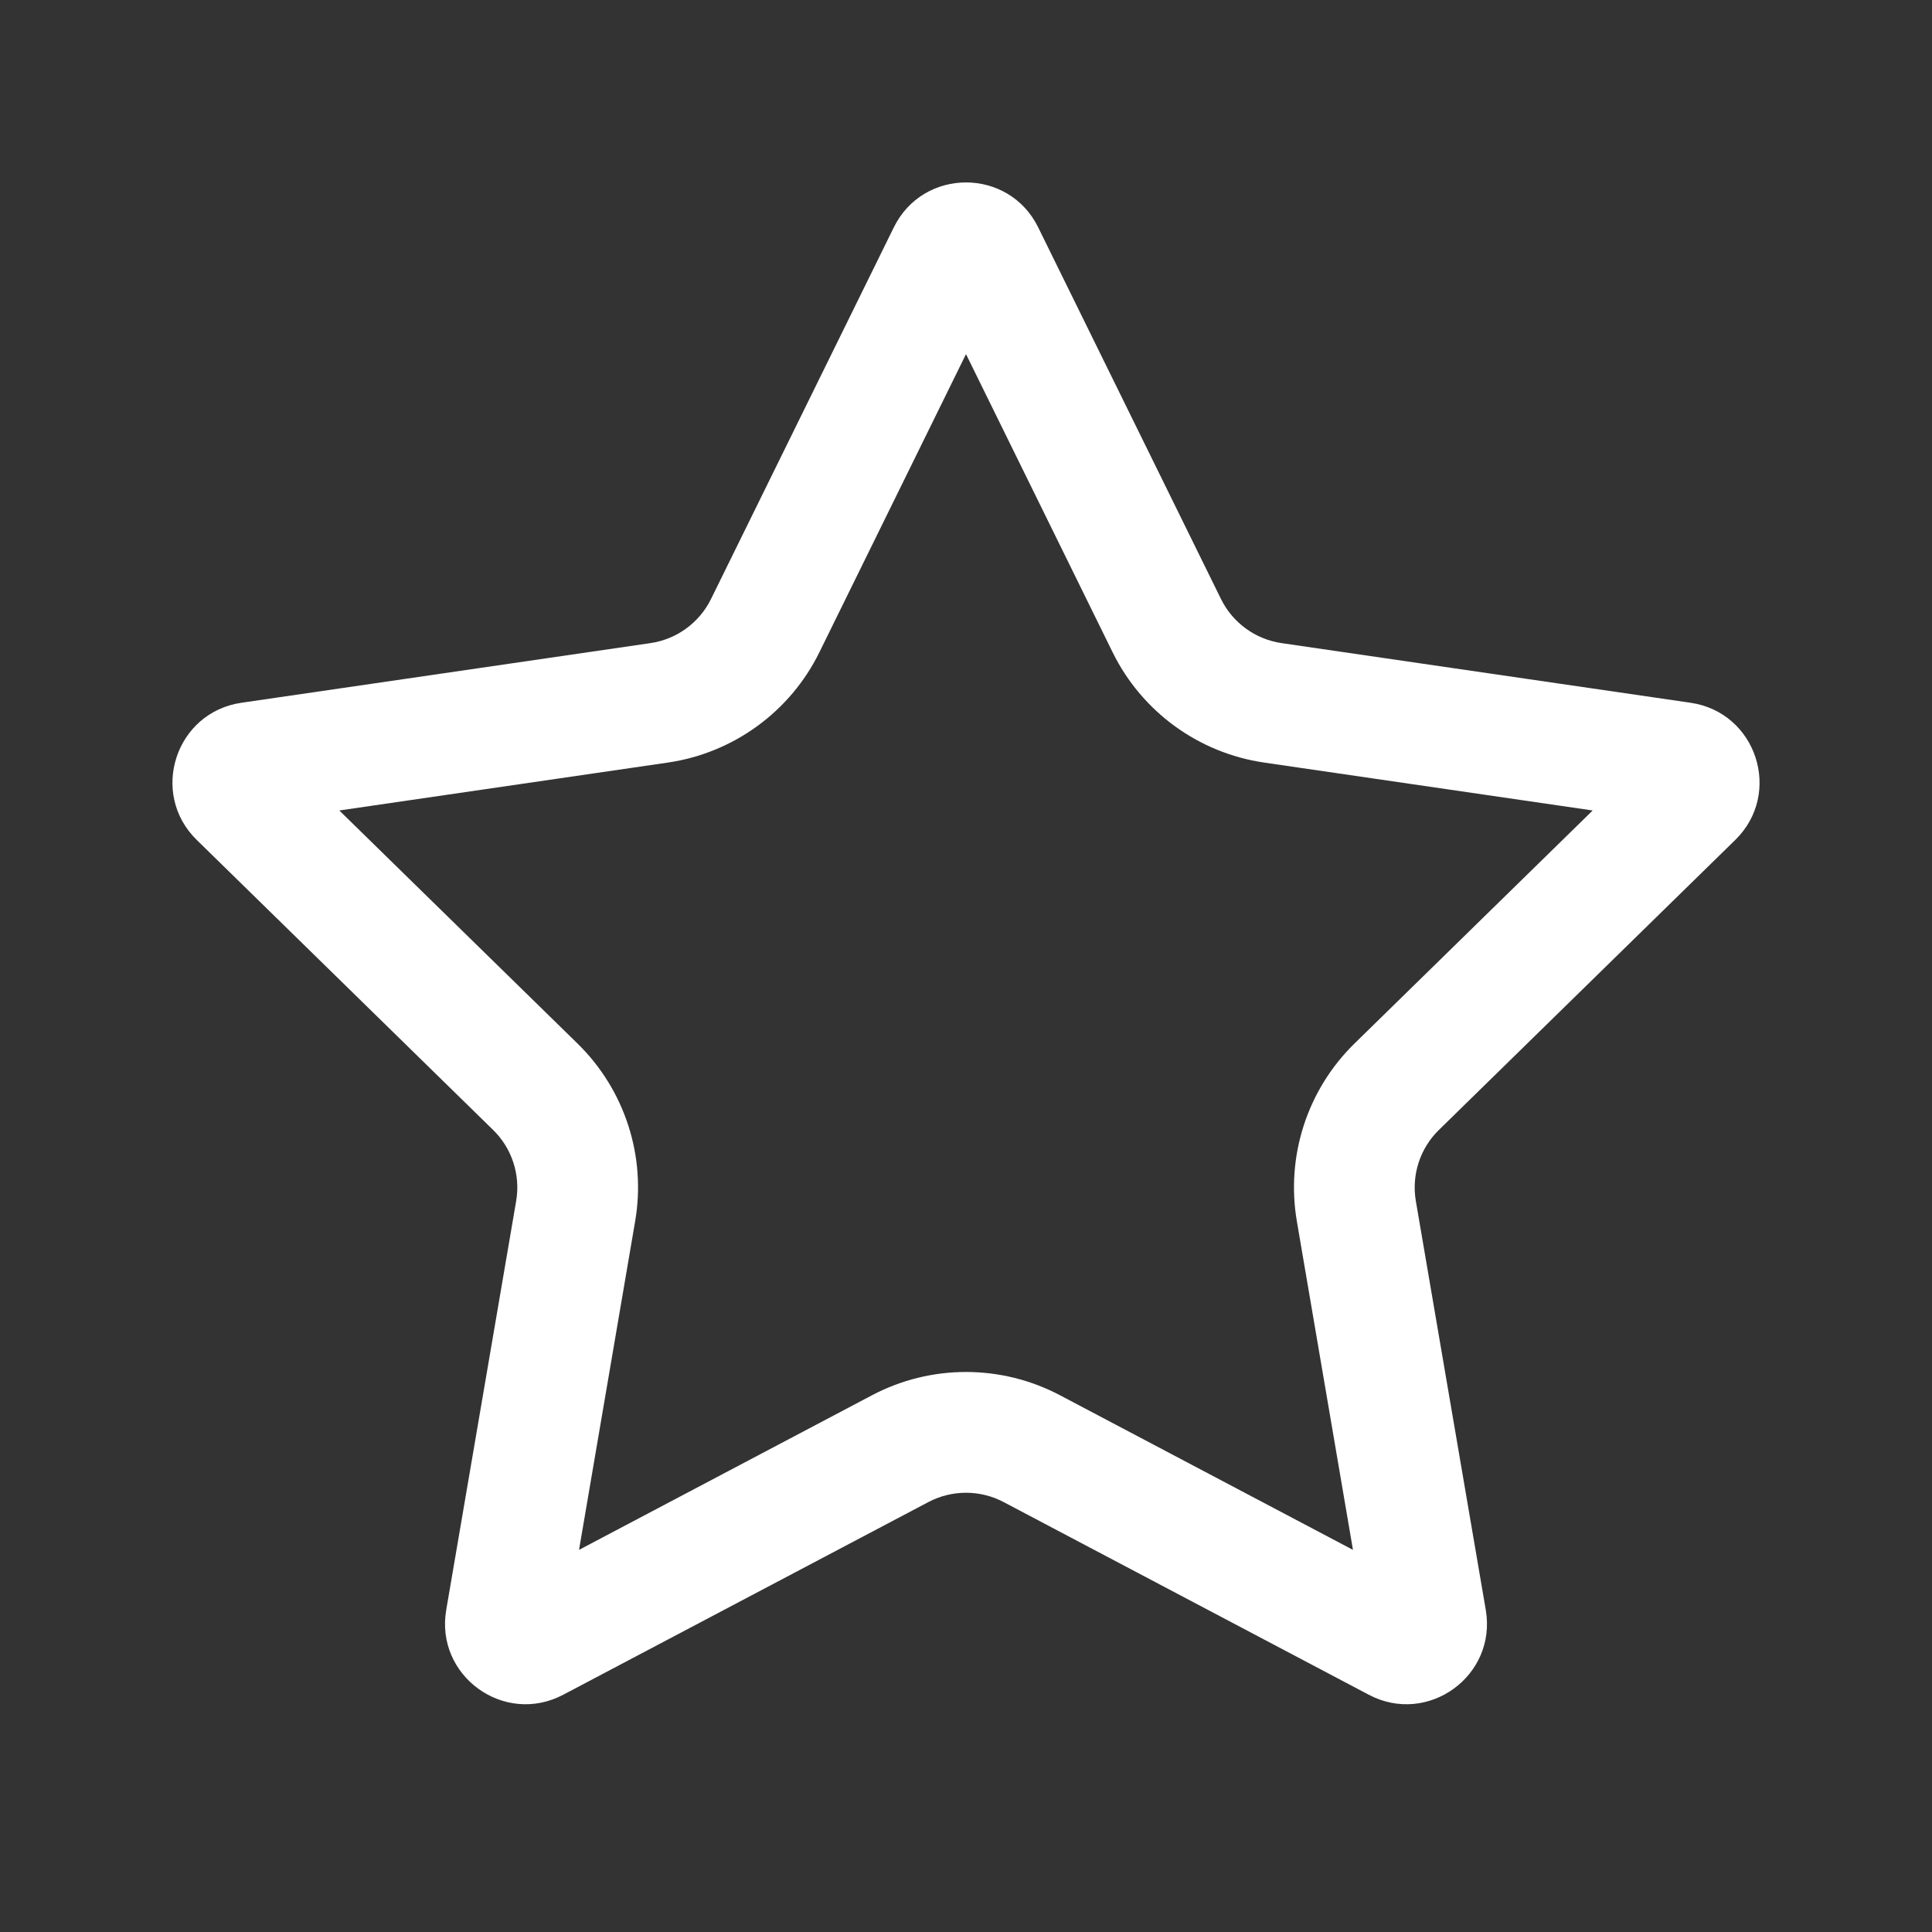 <svg width="24" height="24" viewBox="0 0 24 24" fill="none" xmlns="http://www.w3.org/2000/svg">
<rect x="0" y="0" width="24" height="24" fill="#333333" stroke="none"/>
<path fill-rule="evenodd" clip-rule="evenodd" d="M12 4.399L10.179 8.102C9.816 8.841 9.111 9.354 8.296 9.473L4.215 10.068L7.174 12.963C7.761 13.537 8.029 14.363 7.89 15.171L7.193 19.253L10.833 17.332C11.563 16.947 12.437 16.947 13.167 17.332L16.807 19.253L16.11 15.171C15.972 14.363 16.239 13.537 16.826 12.963L19.785 10.068L15.704 9.473C14.889 9.354 14.184 8.841 13.821 8.102L12 4.399ZM12.897 2.825C12.531 2.08 11.469 2.08 11.103 2.825L8.833 7.44C8.688 7.736 8.406 7.941 8.08 7.989L2.999 8.73C2.18 8.849 1.852 9.855 2.444 10.434L6.125 14.036C6.36 14.265 6.467 14.595 6.412 14.919L5.543 20C5.404 20.818 6.262 21.44 6.996 21.053L11.533 18.659C11.825 18.505 12.175 18.505 12.467 18.659L17.004 21.053C17.738 21.44 18.596 20.818 18.457 20L17.588 14.919C17.533 14.595 17.64 14.265 17.875 14.036L21.556 10.434C22.148 9.855 21.82 8.849 21.001 8.73L15.92 7.989C15.594 7.941 15.312 7.736 15.167 7.44L12.897 2.825Z" fill="white"/>
</svg>
